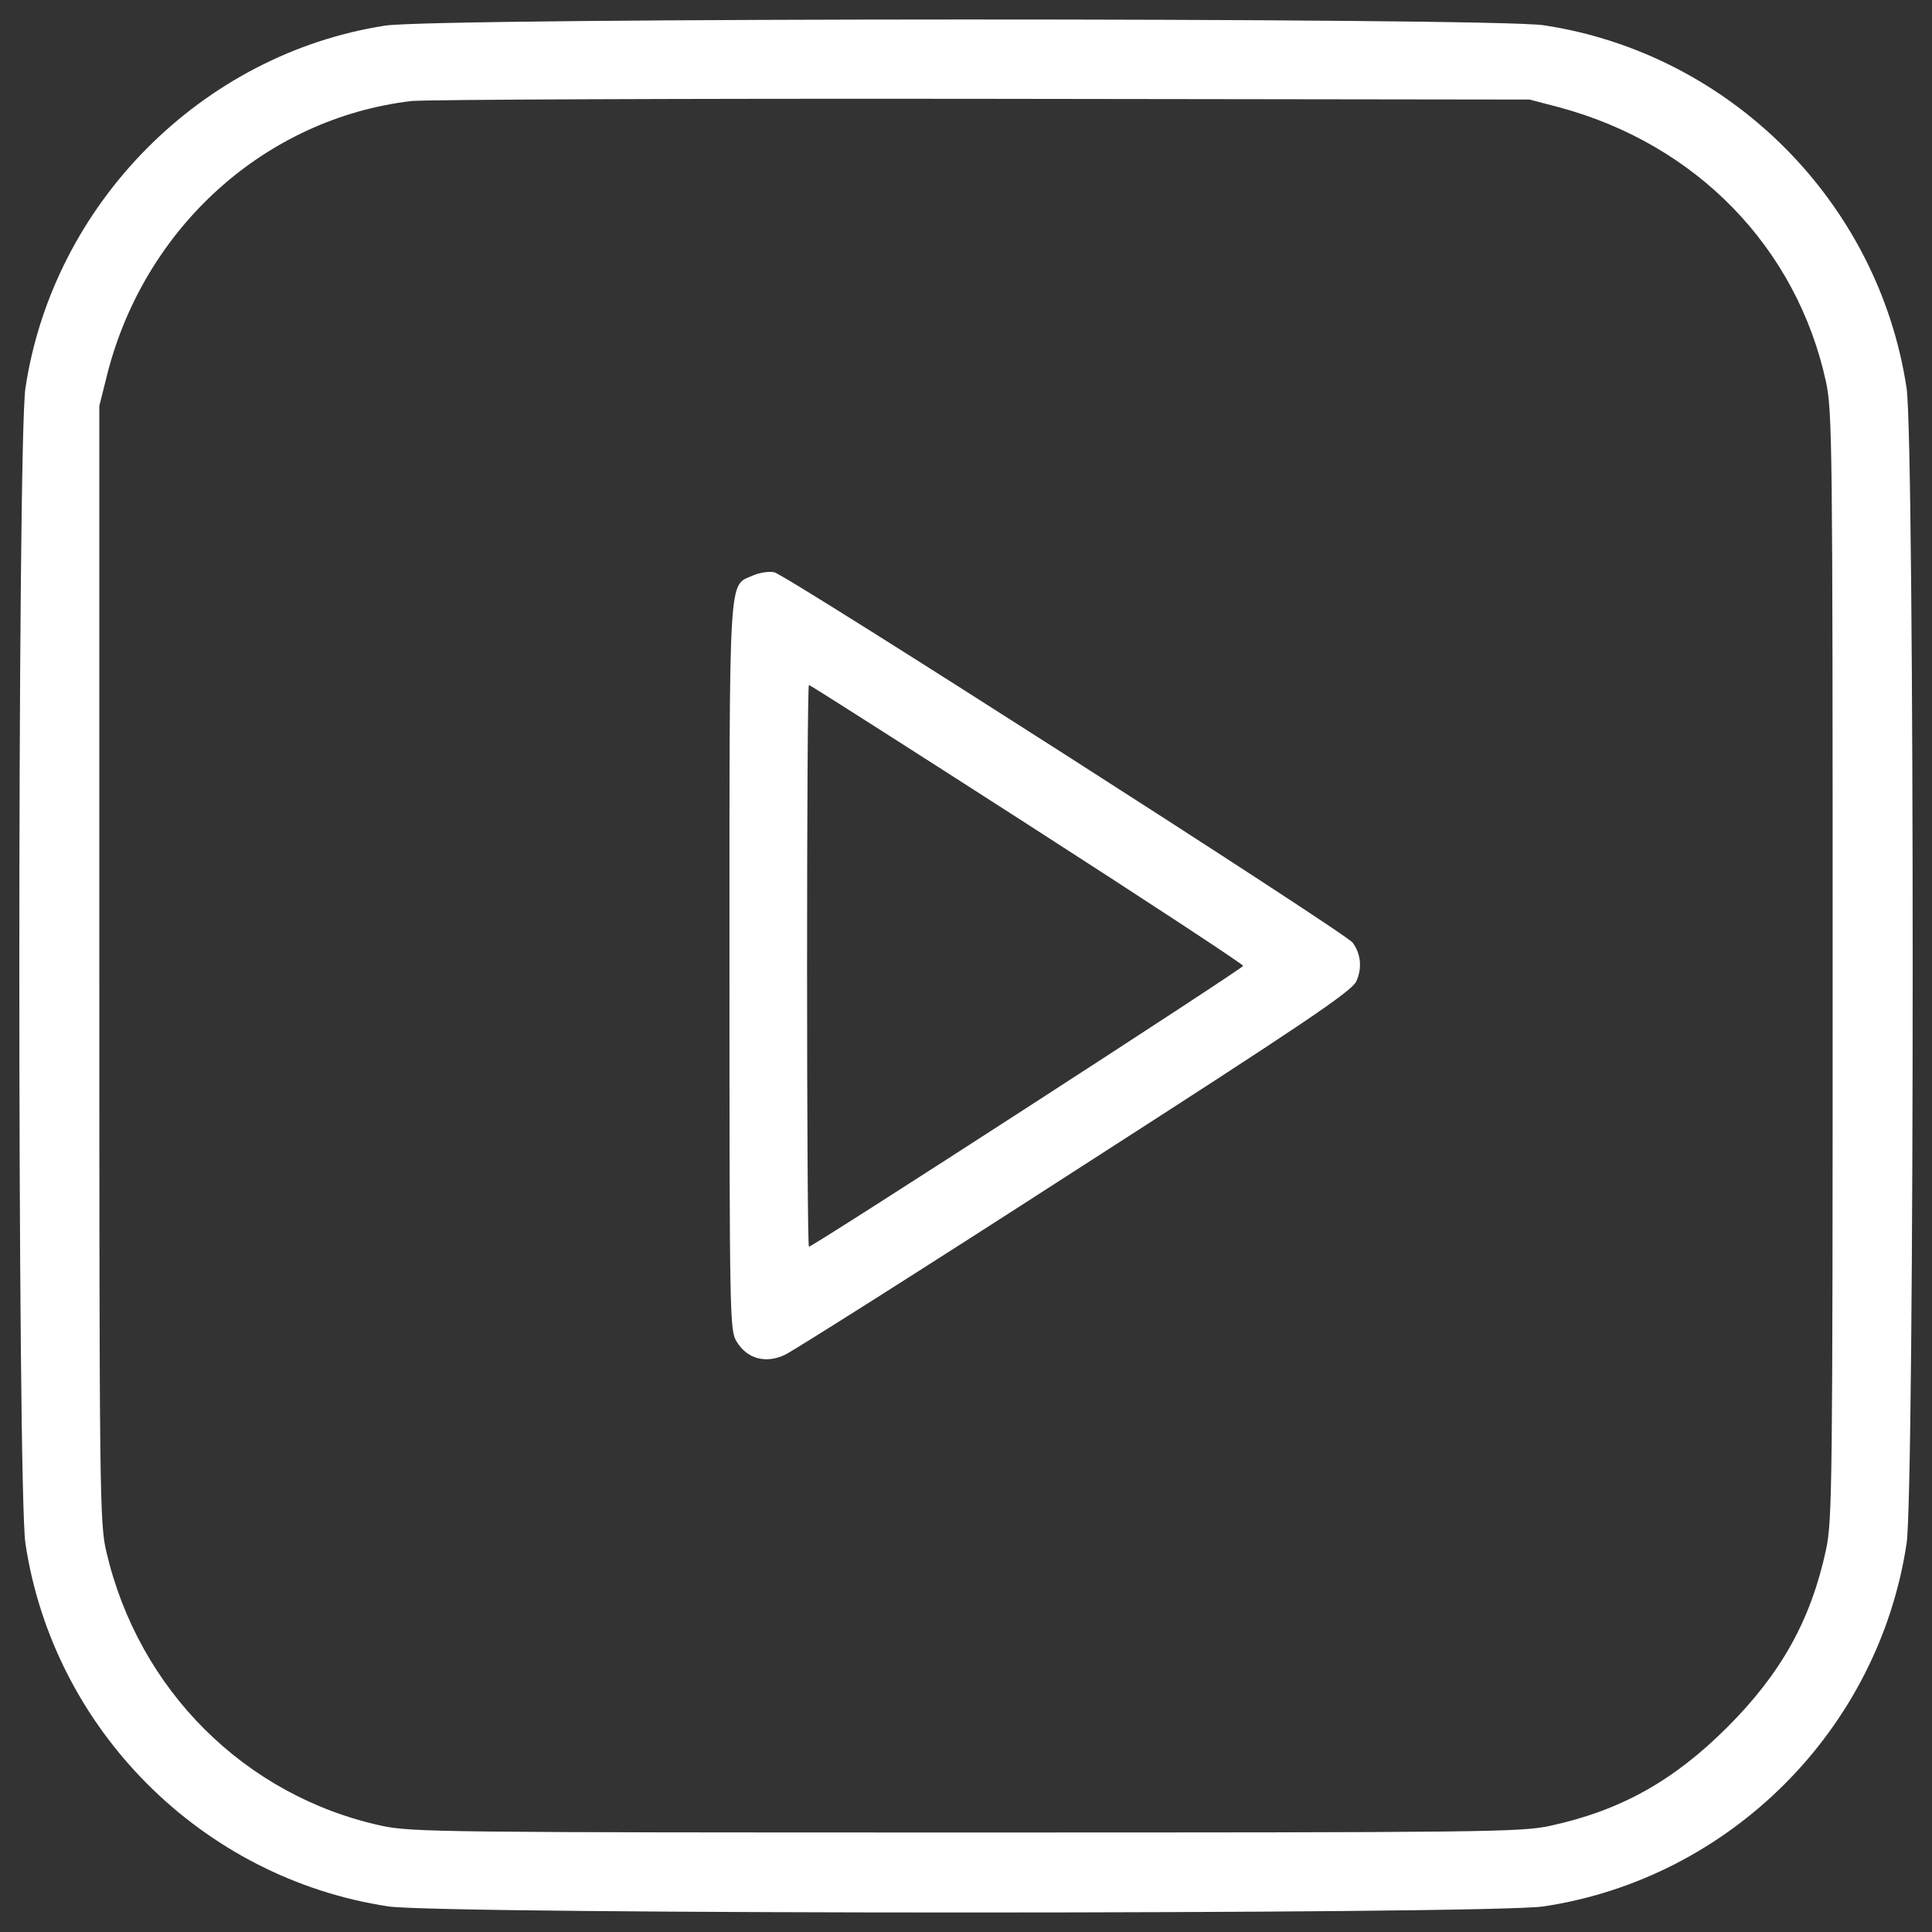 <?xml version="1.0" encoding="utf-8"?>
<!DOCTYPE svg PUBLIC "-//W3C//DTD SVG 1.1//EN" "http://www.w3.org/Graphics/SVG/1.1/DTD/svg11.dtd">
<svg version="1.1" xmlns="http://www.w3.org/2000/svg" xmlns:xlink="http://www.w3.org/1999/xlink" x="0px" y="0px" viewBox="0 0 1000 1000" enable-background="new 0 0 1000 1000" xml:space="preserve">
	<rect x="0" y="0" width="1000" height="1000" fill="#333333" stroke="none"/>
	<g>
		<g transform="translate(0,512) scale(0.1,-0.1)">
			<path fill="#fff" d="M1992.9,4987.3C1044,4840.1,275,4065.3,131.6,3110.8c-42.1-279.3-42.1-5700.6,0-5979.8c145.4-964.1,914.4-1733.1,1878.5-1878.5c279.3-42.1,5700.6-42.1,5979.9,0c964.1,145.4,1733.1,914.4,1878.5,1878.5c42.1,279.3,42.1,5700.6,0,5979.8c-145.4,964.1-914.4,1733.1-1878.5,1878.5C7724,5029.4,2251.1,5029.4,1992.9,4987.3z M8070.3,4564.6c711.6-191.3,1230-726.9,1381.1-1421.3c32.5-153,34.4-323.3,34.4-3022.5c0-2699.1-1.9-2869.4-34.4-3022.4c-78.4-363.5-231.5-638.9-510.8-918.2c-279.3-279.3-554.8-432.3-918.2-510.8c-153-32.5-323.3-34.4-3022.5-34.4c-2699.2,0-2869.4,1.9-3022.4,34.4c-707.8,153-1260.6,702.1-1427.1,1419.4c-34.4,145.4-36.3,292.7-36.3,3041.6v2888.5l42.1,168.3c195.1,759.4,818.7,1319.9,1572.4,1409.8c68.9,7.6,1400.3,13.4,2957.4,11.5l2831.2-3.8L8070.3,4564.6z"/>
			<path fill="#fff" d="M3896.2,2140.9c-126.2-57.4-120.5,53.6-120.5-2023.9c0-1821.1,1.9-1882.3,36.3-1939.7c53.6-89.9,149.2-116.7,248.7-70.8c42.1,19.1,719.3,447.6,1501.7,952.6C6761.8-169.9,6993.3-13.1,7020.1,40.5c30.6,67,24.9,141.6-19.1,200.8c-38.3,51.7-2936.4,1907.2-2993.8,1916.8C3980.4,2163.8,3930.7,2156.2,3896.2,2140.9z M5315.6,855.4c616-396,1119.1-726.9,1119.1-734.6C6434.7,107.4,4208-1333,4187-1333c-5.7,0-9.6,654.2-9.6,1453.8c0,799.6,3.8,1453.8,9.6,1453.8C4192.7,1574.7,4699.7,1251.4,5315.6,855.4z"/>
		</g>
	</g>
</svg>
